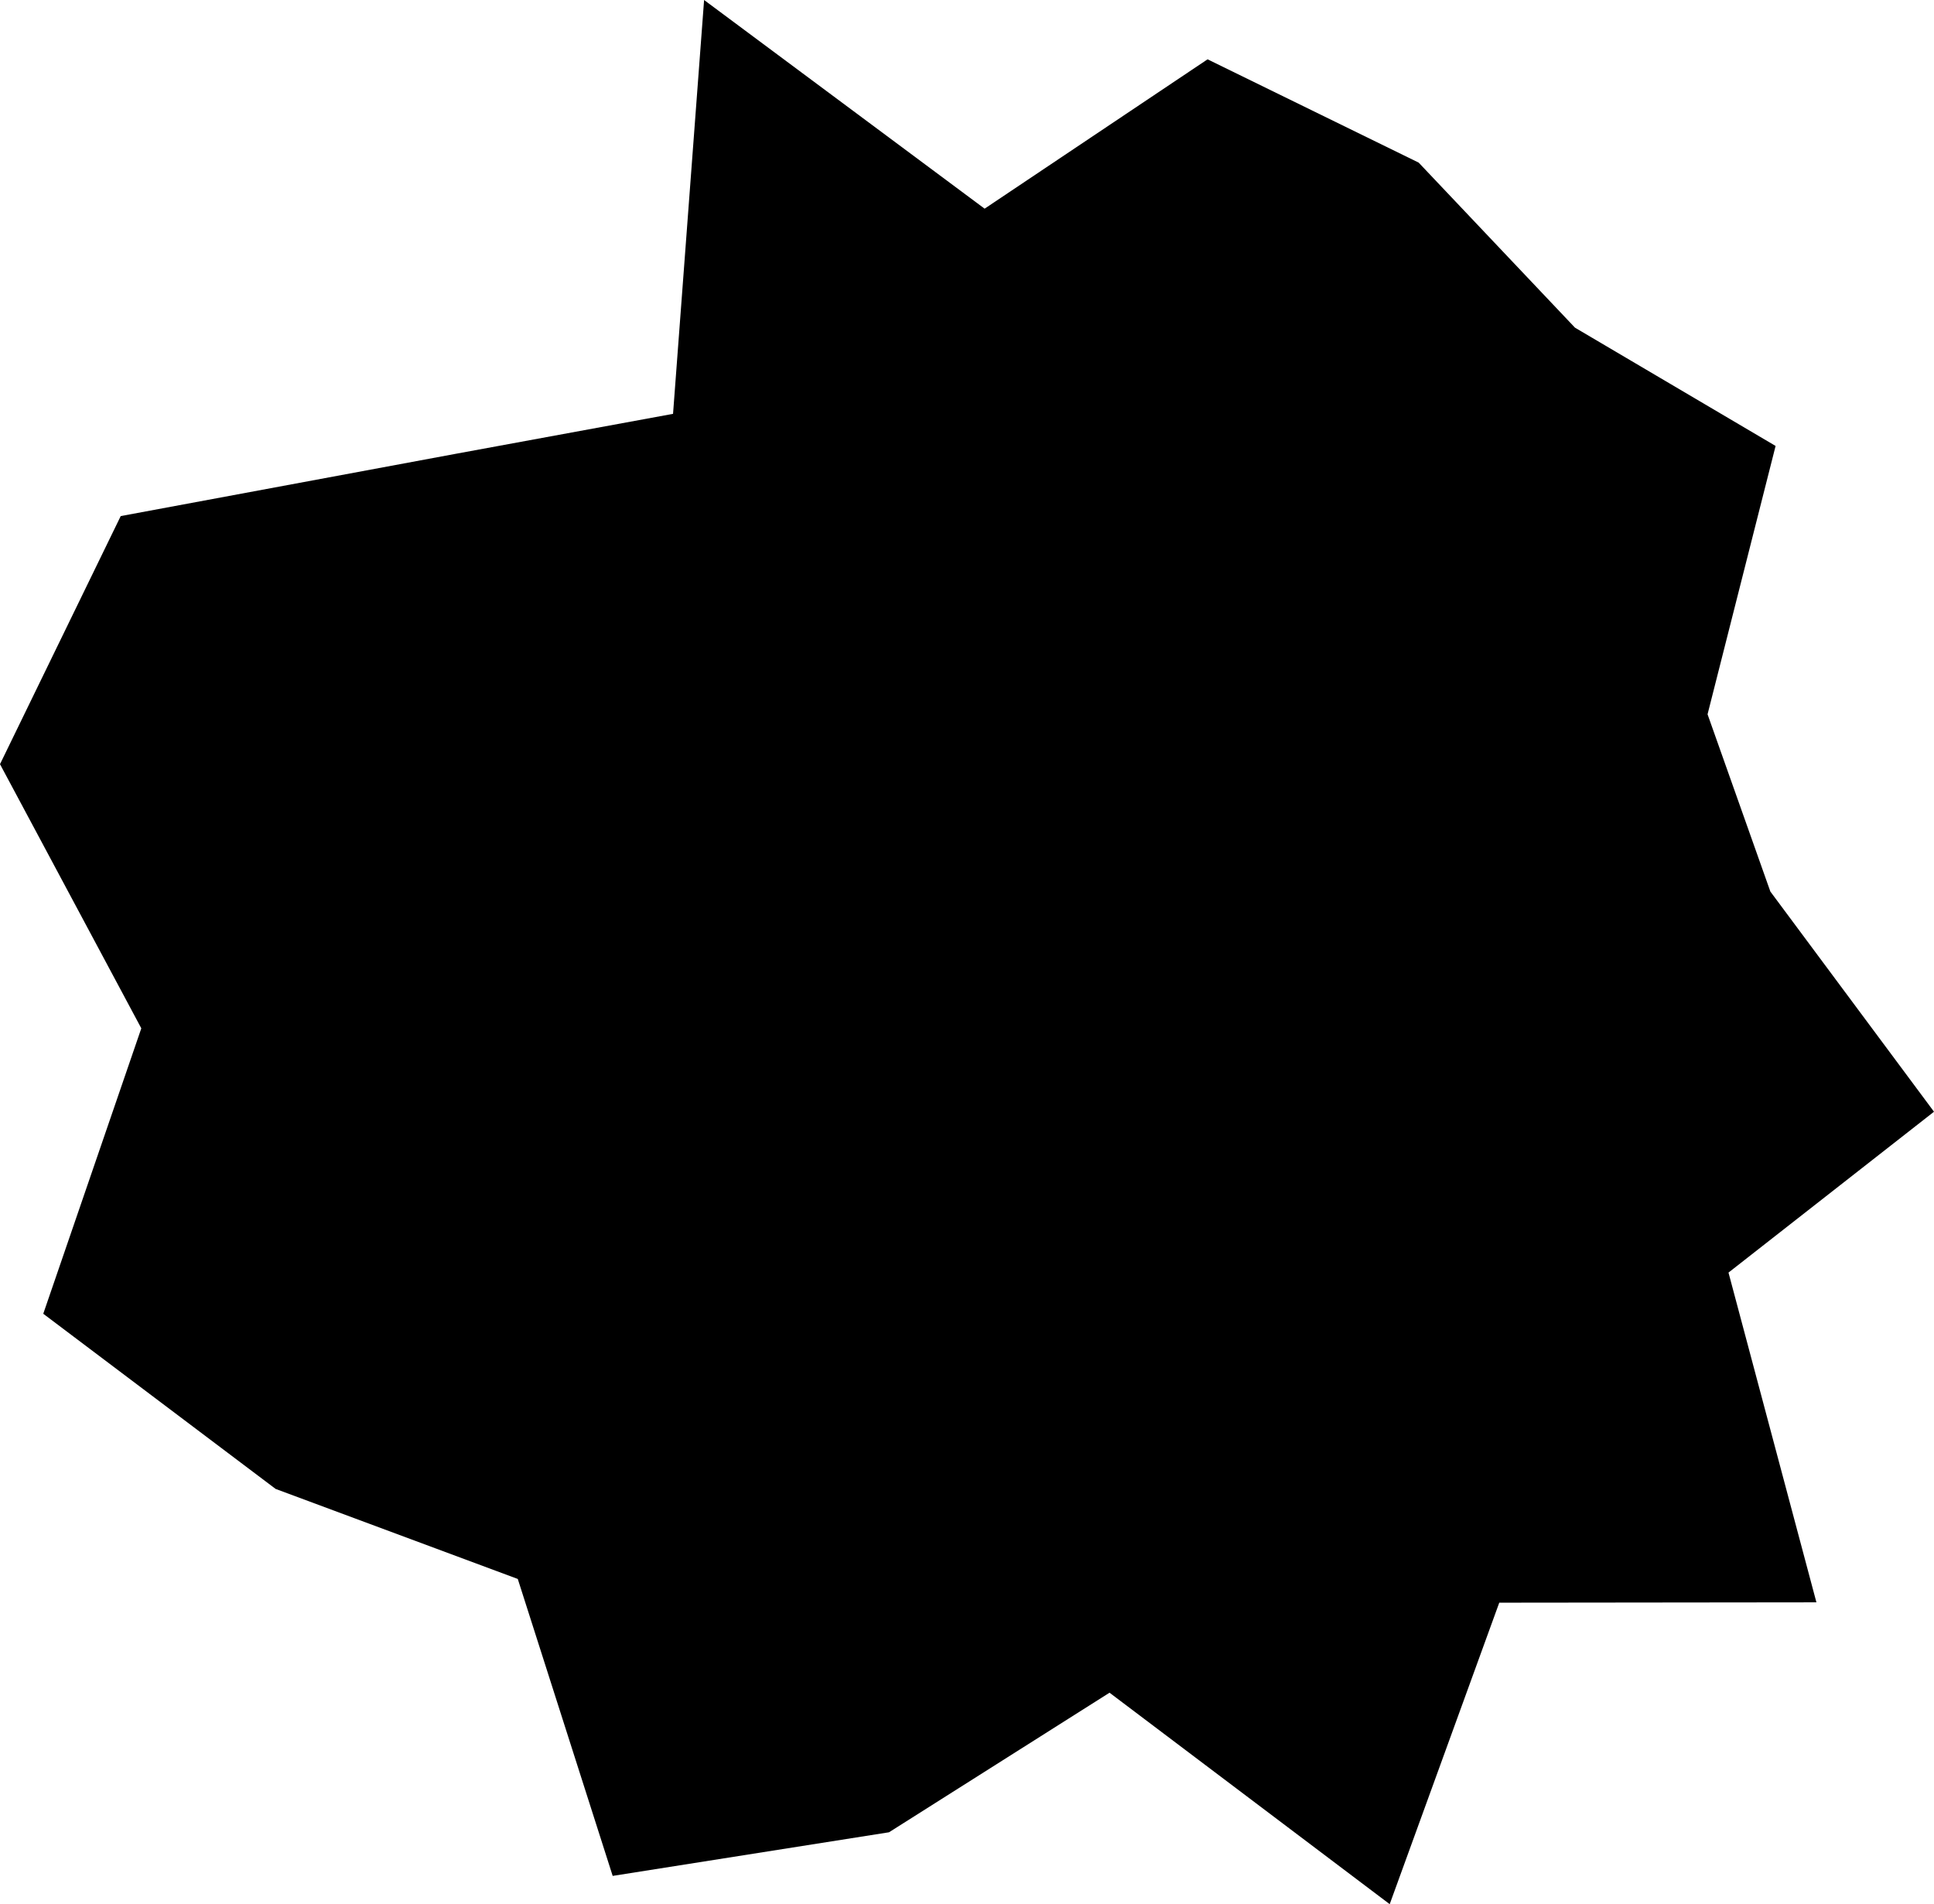 <svg id="Layer_2" data-name="Layer 2" xmlns="http://www.w3.org/2000/svg" viewBox="0 0 55.43 54.57"><defs><style>.cls-1{fill:none;stroke:#000;stroke-miterlimit:10;}</style></defs><path class="cls-1" d="M16.23,13" transform="translate(-0.18 -0.76)"/><polygon points="50.74 25.55 55.43 31.86 49.54 36.47 52.06 45.92 42.97 45.93 39.83 54.57 31.8 48.51 25.48 52.51 17.56 53.76 14.84 45.25 7.9 42.67 1.24 37.65 4.05 29.47 0 21.9 3.46 14.79 13.09 13 19.29 11.86 20.18 0 28.22 5.98 34.61 1.7 40.66 4.66 45.14 9.39 50.89 12.78 48.94 20.47 50.74 25.55"/></svg>